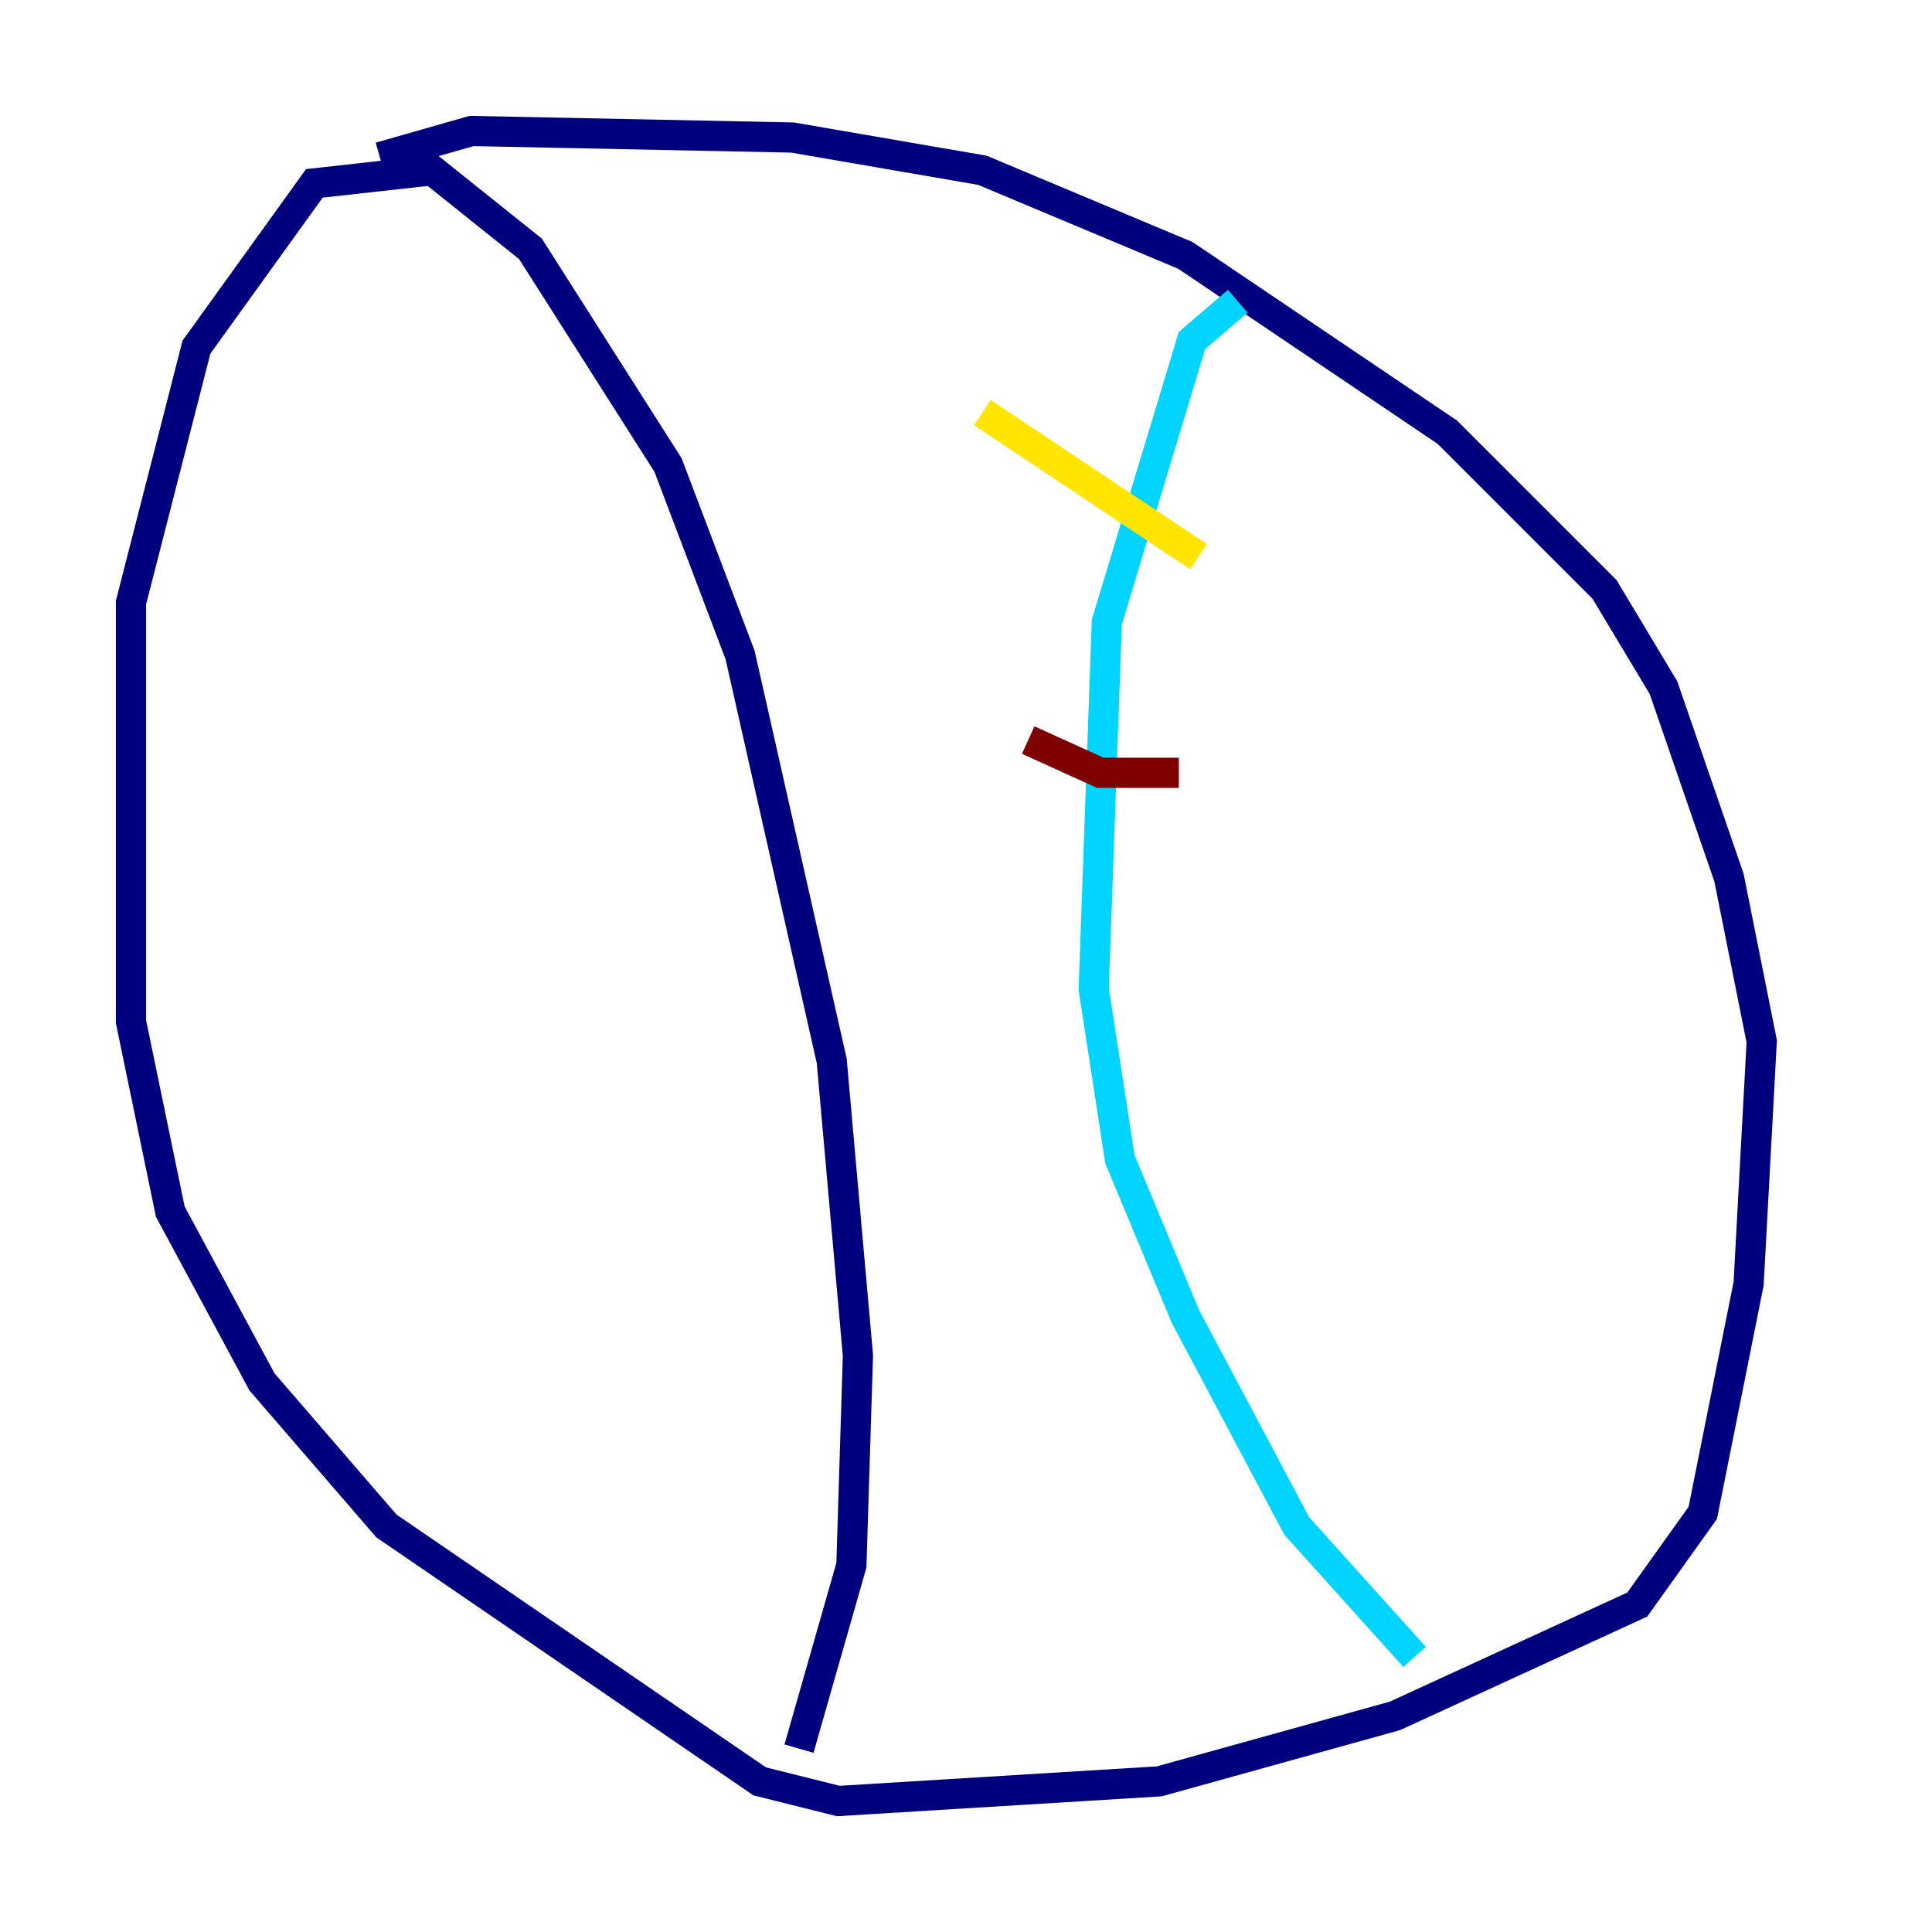 <?xml version="1.0" encoding="utf-8" ?>
<svg baseProfile="tiny" height="128" version="1.2" viewBox="0,0,128,128" width="128" xmlns="http://www.w3.org/2000/svg" xmlns:ev="http://www.w3.org/2001/xml-events" xmlns:xlink="http://www.w3.org/1999/xlink"><defs /><polyline fill="none" points="25.166,10.414 31.241,8.678 52.502,9.112 65.085,11.281 78.536,16.922 95.891,28.637 106.305,39.051 110.21,45.559 114.549,58.142 116.719,68.99 115.851,85.044 112.814,100.231 108.475,106.305 92.42,113.681 76.8,118.02 55.539,119.322 50.332,118.02 25.6,101.098 17.356,91.552 11.281,80.271 8.678,67.688 8.678,39.919 13.017,22.997 20.827,12.149 28.637,11.281 35.146,16.488 44.258,30.807 49.031,43.39 55.105,70.291 56.841,89.817 56.407,103.702 52.936,115.851" stroke="#00007f" stroke-width="2" /><polyline fill="none" points="82.007,19.959 78.969,22.563 73.329,41.22 72.461,65.519 74.197,76.8 78.536,87.214 85.912,101.098 93.722,109.776" stroke="#00d4ff" stroke-width="2" /><polyline fill="none" points="79.403,36.881 65.085,27.336" stroke="#ffe500" stroke-width="2" /><polyline fill="none" points="78.102,51.2 72.895,51.2 68.122,49.031" stroke="#7f0000" stroke-width="2" /></svg>
